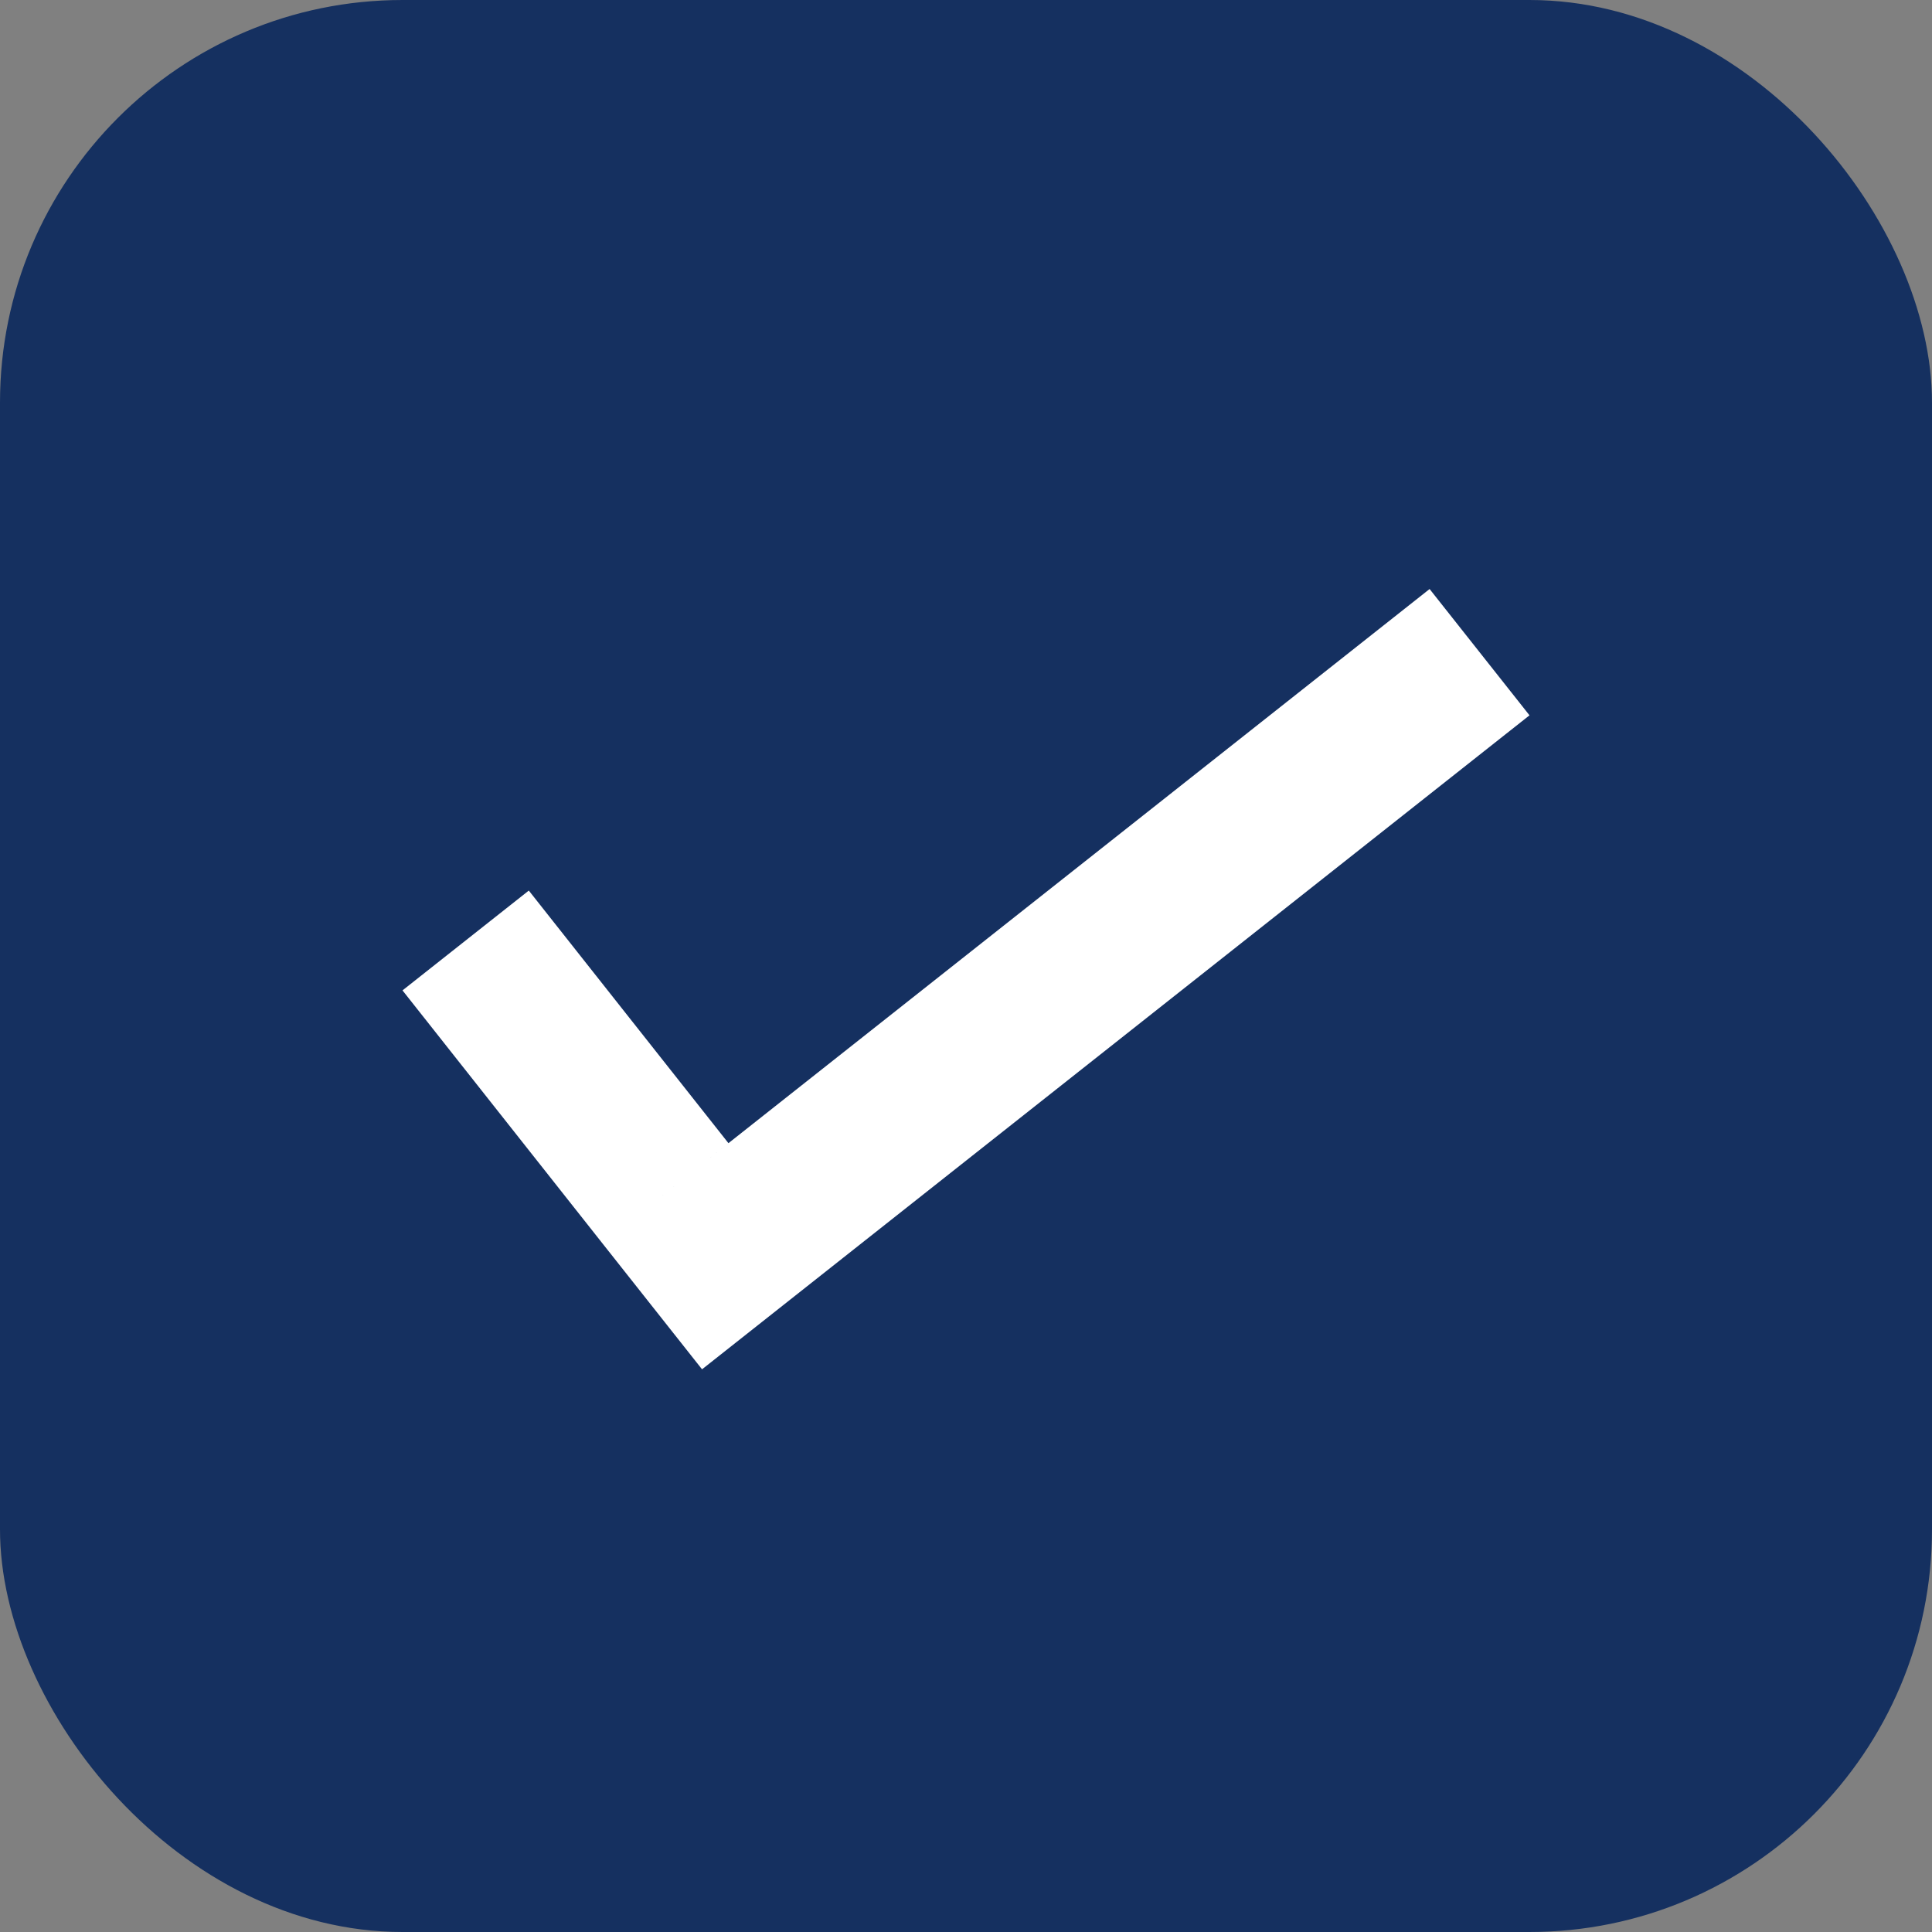 <svg width="24" height="24" viewBox="0 0 24 24" fill="none" xmlns="http://www.w3.org/2000/svg">
<rect x="0" y="0" width="24" height="24" fill="#808080" stroke="none"/>
<g id="check box">
<rect width="24" height="24" rx="5" fill="#153060"/>
<path id="Union" fill-rule="evenodd" clip-rule="evenodd" d="M17.759 7.317L7.48 15.441L8.721 17.01L19 8.886L17.759 7.317ZM6.569 11.063L5 12.303L7.48 15.441L9.049 14.201L6.569 11.063Z" fill="white"/>
</g>
</svg>
